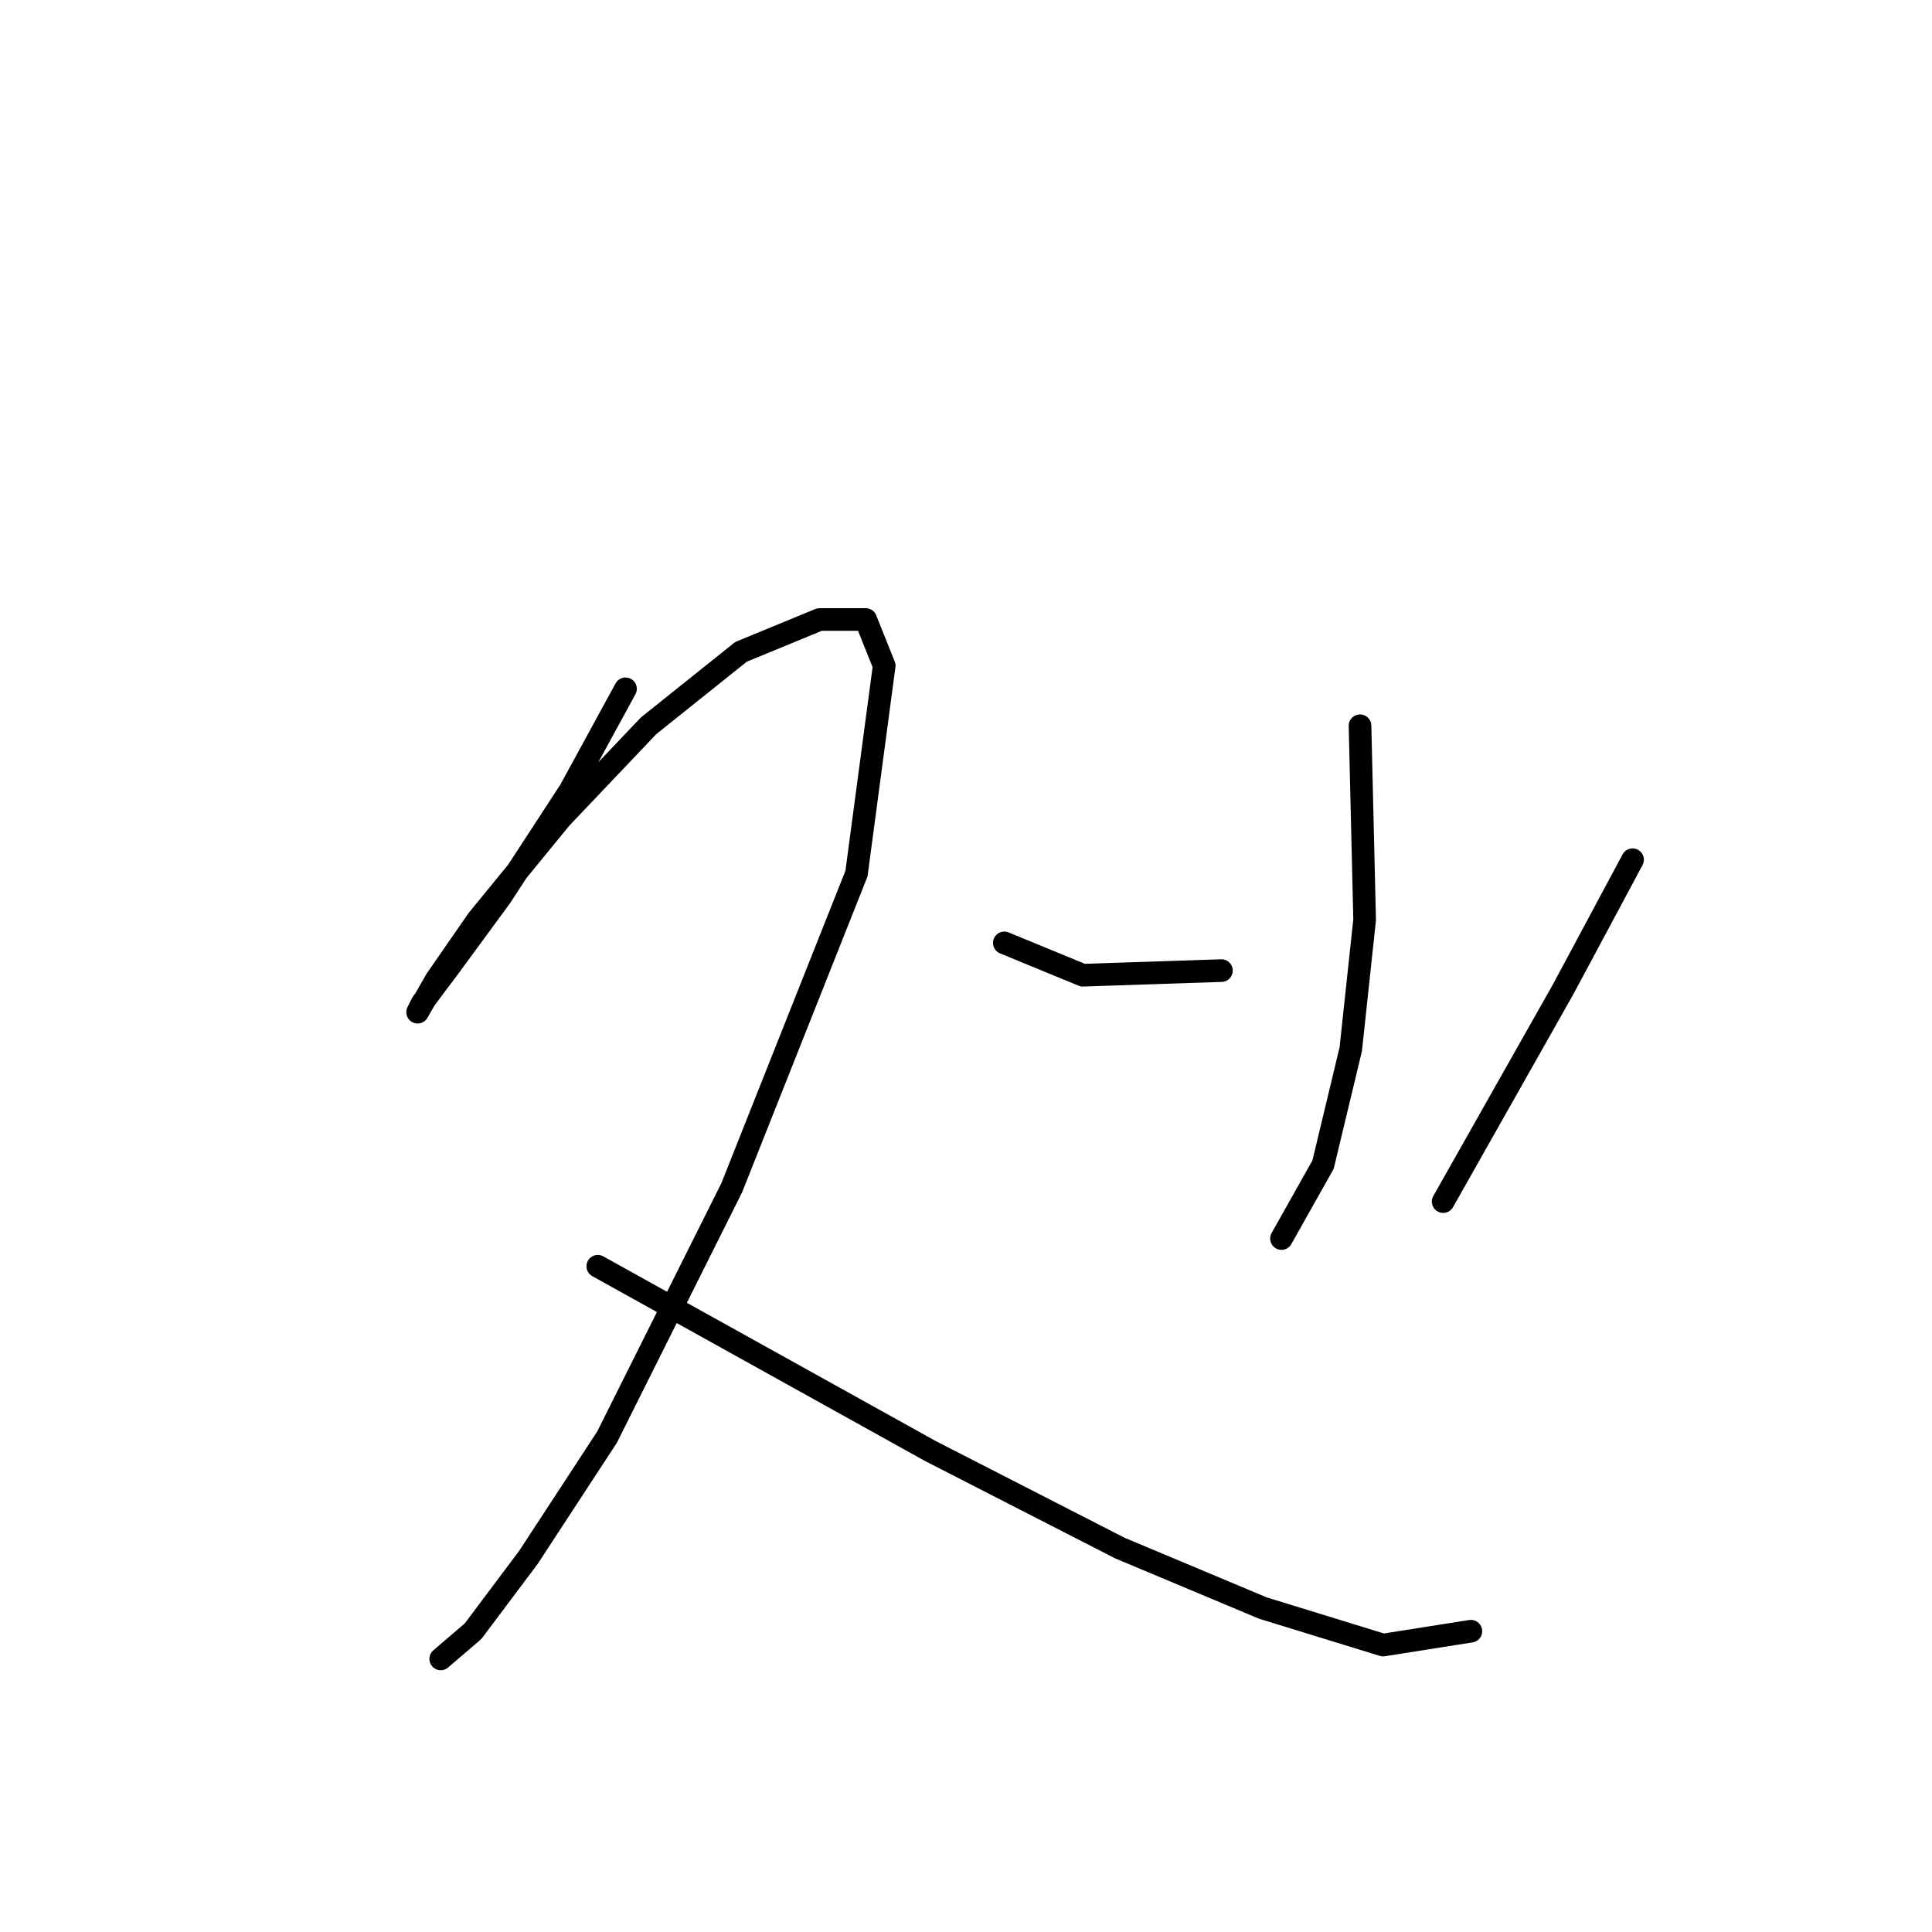 <?xml version="1.0" standalone="no"?>
    <svg width="256" height="256" xmlns="http://www.w3.org/2000/svg" version="1.1">
    <polyline stroke="black" stroke-width="3" stroke-linecap="round" fill="transparent" stroke-linejoin="round" points="82.883 91.271 75.537 104.737 66.356 118.816 59.622 127.997 55.95 132.894 55.338 134.119 57.786 129.834 63.295 121.876 74.313 108.41 85.943 96.168 98.186 86.374 108.591 82.089 114.713 82.089 117.161 88.21 113.488 115.755 96.961 157.379 80.434 190.433 70.028 206.348 62.683 216.142 58.398 219.814 58.398 219.814 " />
        <polyline stroke="black" stroke-width="3" stroke-linecap="round" fill="transparent" stroke-linejoin="round" points="79.21 167.785 95.737 176.966 123.282 192.269 148.379 205.124 167.354 213.081 183.269 217.978 194.899 216.142 194.899 216.142 " />
        <polyline stroke="black" stroke-width="3" stroke-linecap="round" fill="transparent" stroke-linejoin="round" points="180.209 96.168 180.821 121.876 178.984 139.015 175.312 154.318 169.803 164.112 169.803 164.112 " />
        <polyline stroke="black" stroke-width="3" stroke-linecap="round" fill="transparent" stroke-linejoin="round" points="133.076 124.937 143.482 129.222 161.845 128.61 161.845 128.61 " />
        <polyline stroke="black" stroke-width="3" stroke-linecap="round" fill="transparent" stroke-linejoin="round" points="216.323 113.919 207.142 131.058 191.227 159.215 191.227 159.215 " />
        </svg>